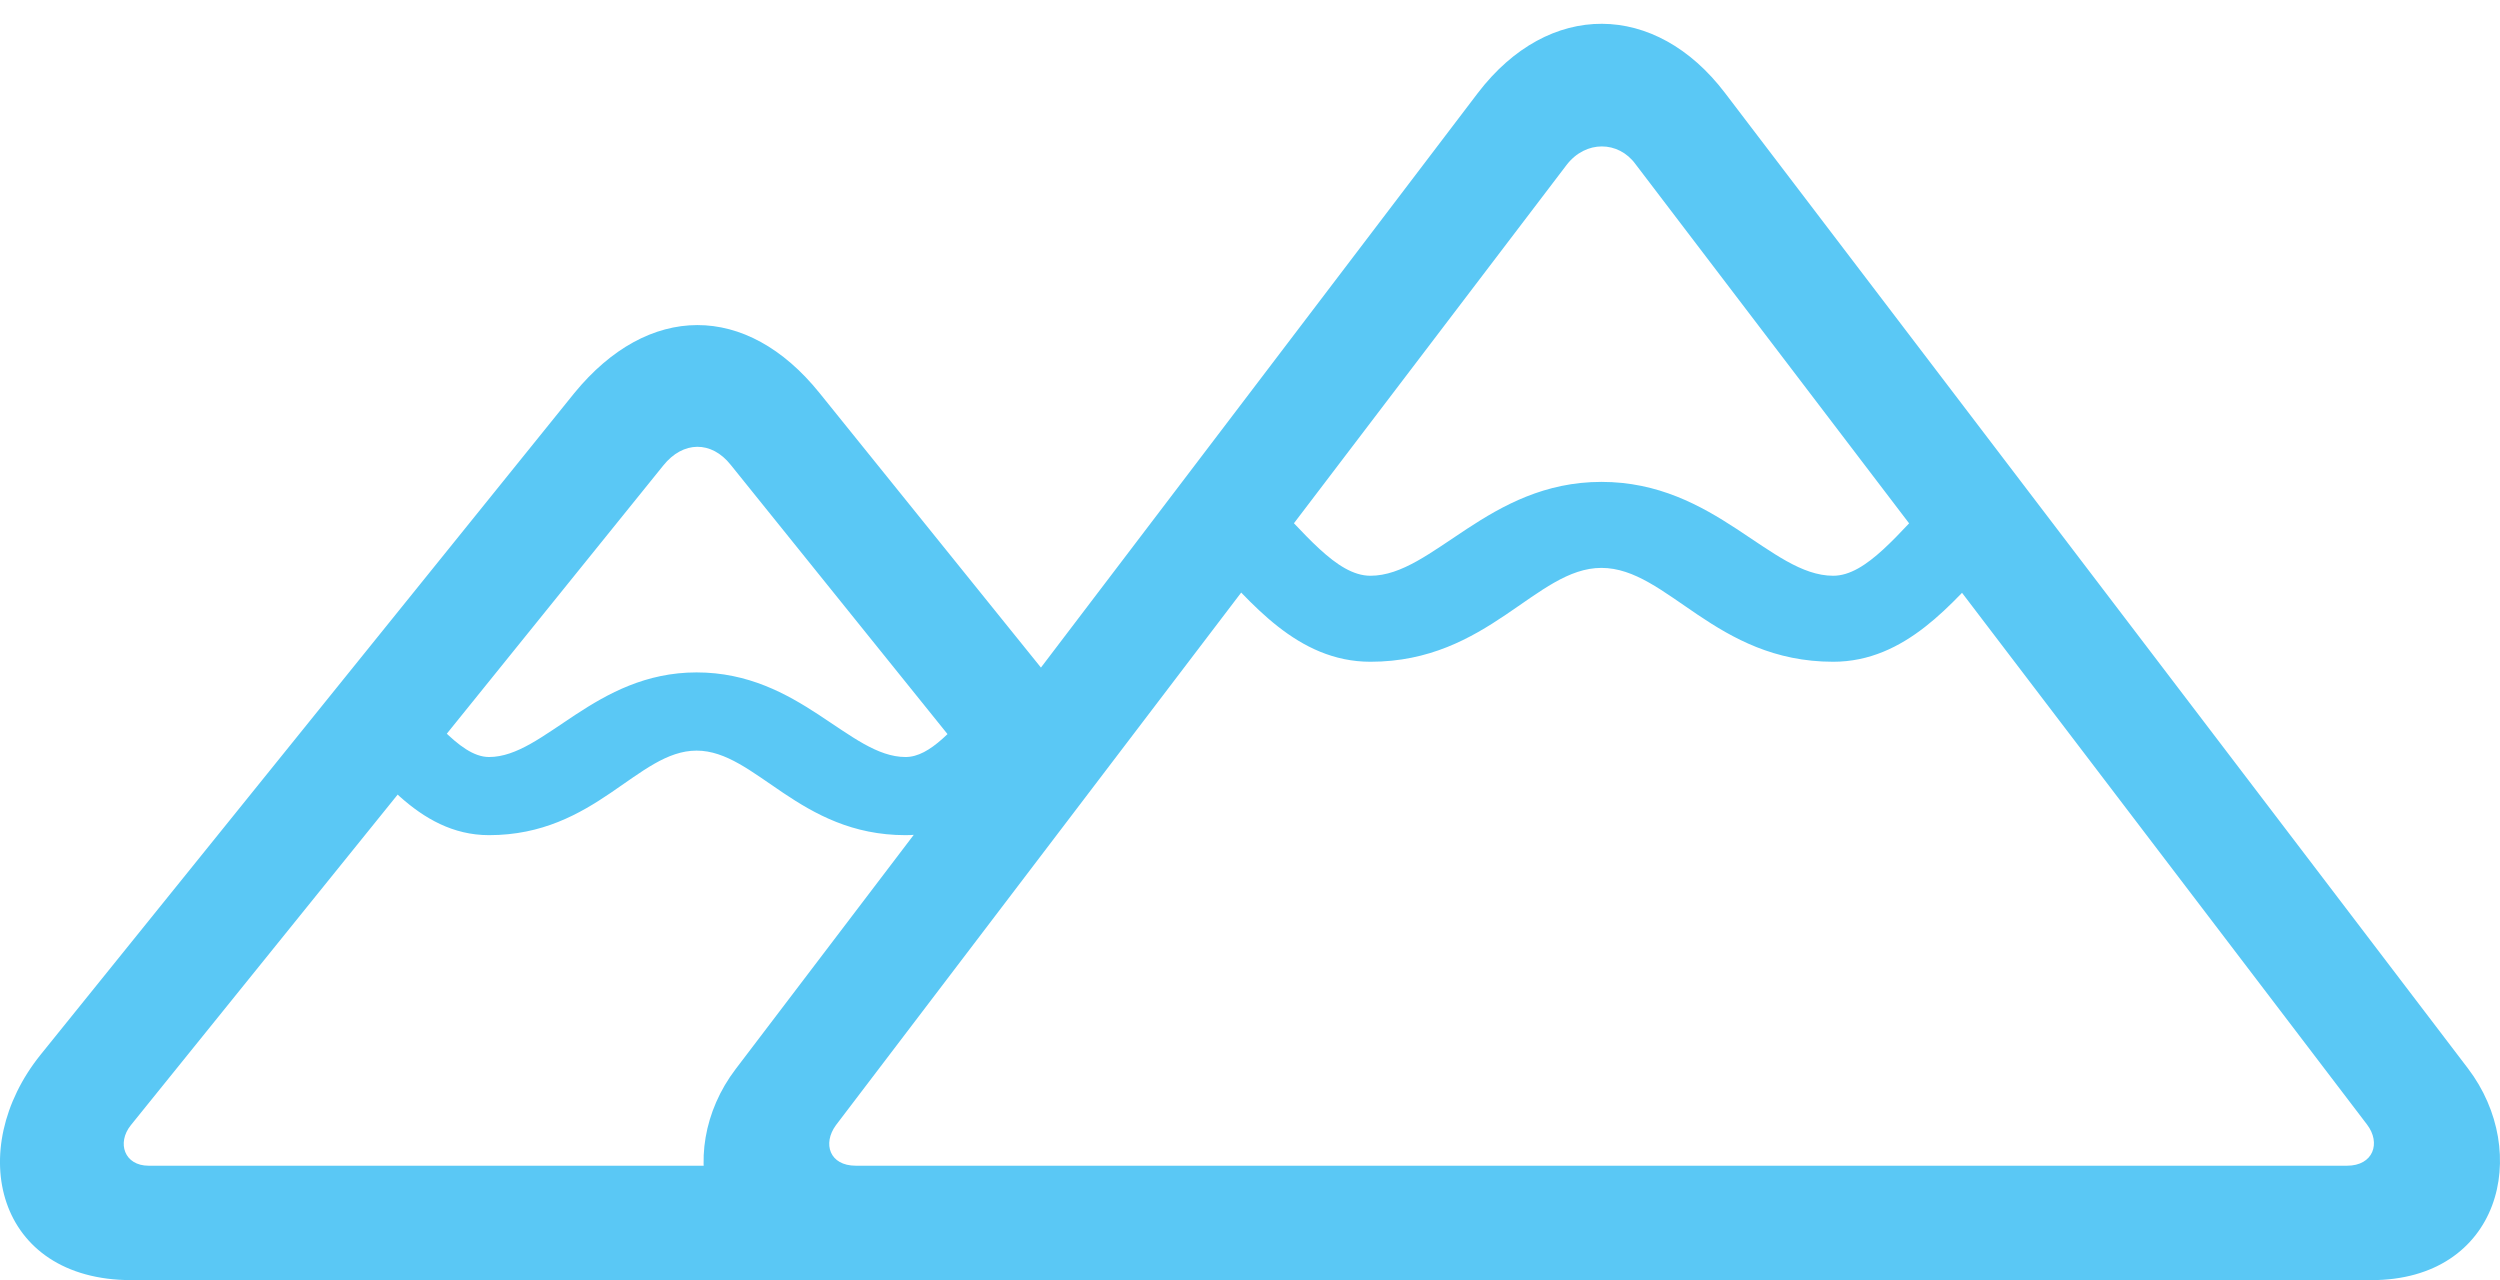 <?xml version="1.0" encoding="UTF-8"?>
<!--Generator: Apple Native CoreSVG 175.5-->
<!DOCTYPE svg
PUBLIC "-//W3C//DTD SVG 1.1//EN"
       "http://www.w3.org/Graphics/SVG/1.1/DTD/svg11.dtd">
<svg version="1.1" xmlns="http://www.w3.org/2000/svg" xmlns:xlink="http://www.w3.org/1999/xlink" width="42.935" height="21.985">
 <g>
  <rect height="21.985" opacity="0" width="42.935" x="0" y="0"/>
  <path d="M14.295 21.985L40.723 21.985C42.945 21.985 43.482 19.788 42.383 18.347L29.627 1.599C28.431 0.024 26.6 0 25.379 1.599L12.635 18.359C11.536 19.8 12.073 21.985 14.295 21.985ZM14.698 20.02C14.246 20.02 14.124 19.641 14.356 19.324L26.905 2.832C27.234 2.405 27.796 2.417 28.089 2.82L40.65 19.311C40.894 19.629 40.76 20.02 40.308 20.02ZM23.536 11.365C25.562 11.365 26.38 9.753 27.503 9.753C28.638 9.753 29.456 11.365 31.483 11.365C32.728 11.365 33.533 10.352 34.229 9.607L33.289 8.459C32.605 9.155 32.056 9.888 31.483 9.888C30.408 9.888 29.456 8.276 27.503 8.276C25.562 8.276 24.61 9.888 23.536 9.888C22.95 9.888 22.401 9.143 21.705 8.447L20.765 9.583C21.473 10.339 22.278 11.365 23.536 11.365ZM17.493 14.123L18.702 12.488L14.075 6.75C12.818 5.188 11.133 5.2 9.864 6.75L0.696 18.115C-0.61 19.739-0.073 21.985 2.259 21.985L14.319 21.985L14.319 20.02L2.552 20.02C2.137 20.02 2.002 19.629 2.247 19.324L11.39 7.996C11.732 7.568 12.22 7.568 12.549 7.983ZM8.399 14.343C10.23 14.343 10.95 12.891 11.963 12.891C12.977 12.891 13.721 14.343 15.552 14.343C16.505 14.343 17.151 13.66 17.689 13.062L16.858 11.987C16.37 12.512 15.98 13.001 15.552 13.001C14.588 13.001 13.733 11.548 11.963 11.548C10.218 11.548 9.351 13.001 8.399 13.001C7.874 13.001 7.349 12.207 6.666 11.548L5.787 12.537C6.434 13.184 7.154 14.343 8.399 14.343Z" fill="#5ac8f5"/>
 </g>
</svg>
